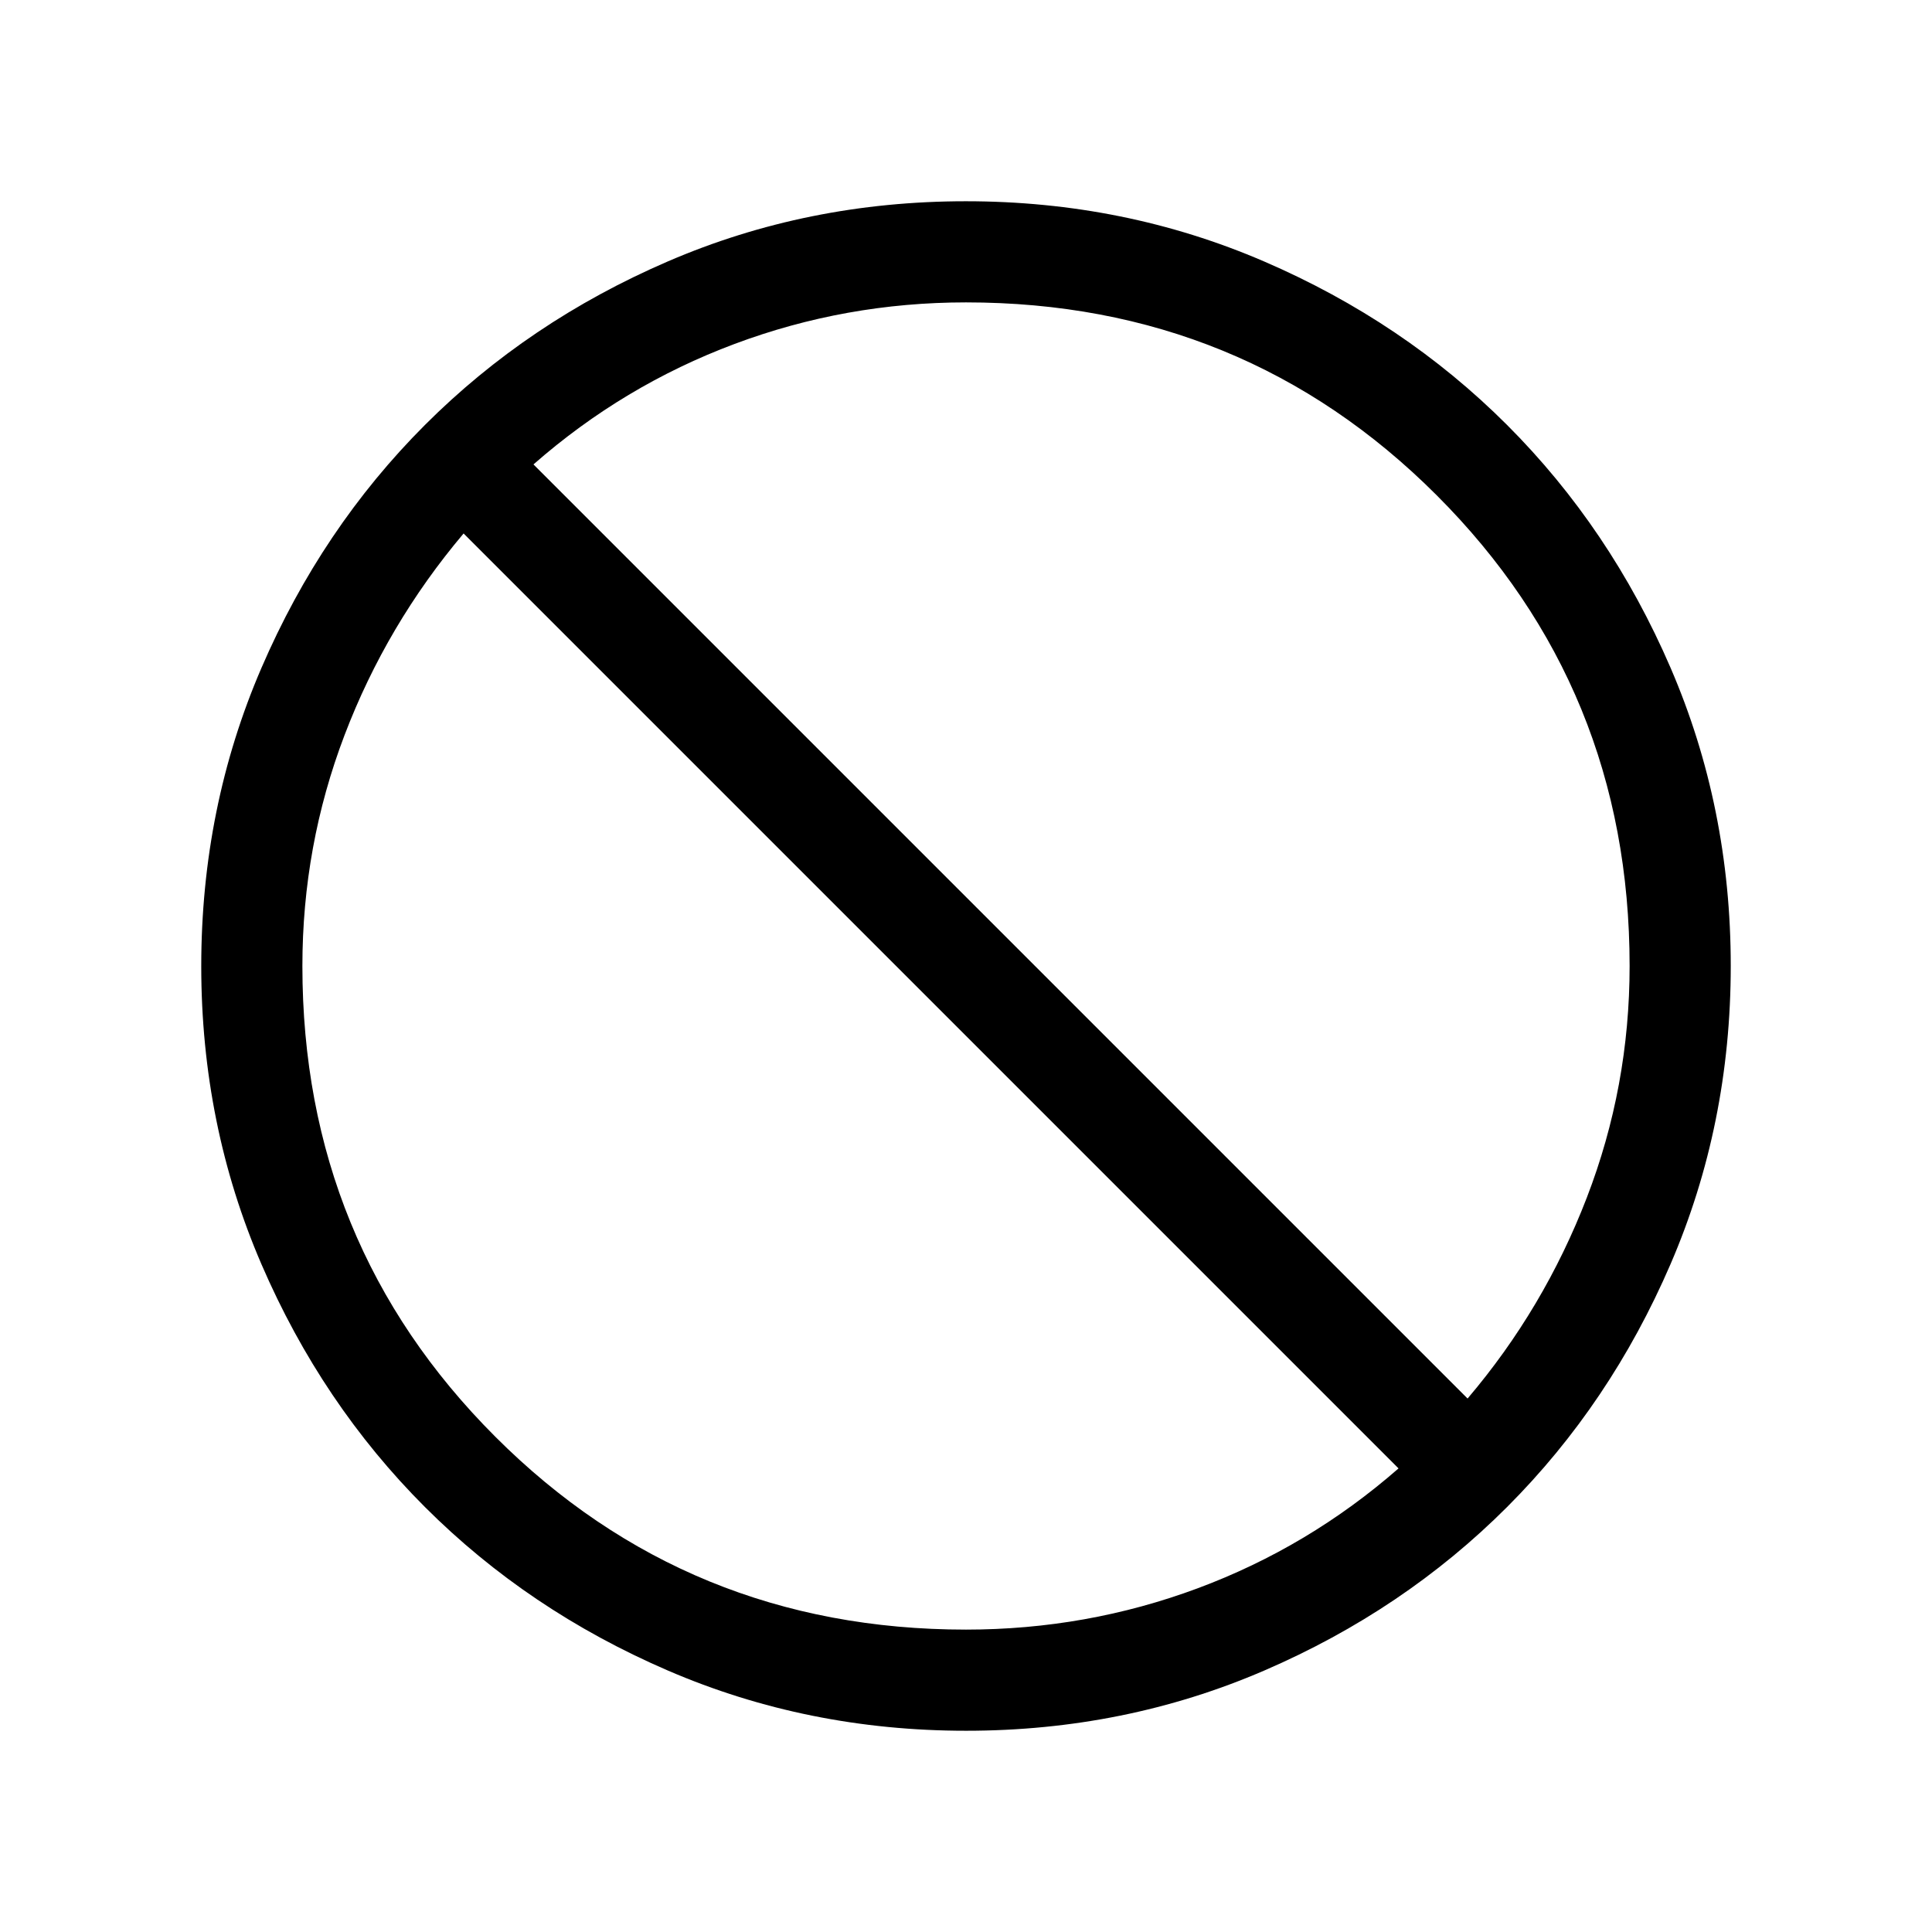 <svg xmlns="http://www.w3.org/2000/svg" height="40" viewBox="0 -960 960 960" width="40"><path d="M480.067-100.001q-78.836 0-148.204-29.92-69.369-29.92-120.682-81.21-51.314-51.291-81.247-120.629-29.933-69.337-29.933-148.173t29.92-148.204q29.92-69.369 81.21-120.682 51.291-51.314 120.629-81.247 69.337-29.933 148.173-29.933t148.204 29.92q69.369 29.92 120.682 81.21 51.314 51.291 81.247 120.629 29.933 69.337 29.933 148.173t-29.92 148.204q-29.92 69.369-81.21 120.682-51.291 51.314-120.629 81.247-69.337 29.933-148.173 29.933ZM480-150.256q59.943 0 115.113-20.526t99.811-59.577L230.359-694.924q-38.256 45.308-59.179 100.262Q150.256-539.709 150.256-480q0 138.045 95.85 233.894 95.849 95.85 233.894 95.85Zm249.23-114.82q37.975-44.641 59.244-99.811 21.27-55.17 21.27-115.113 0-138.045-95.85-233.894-95.849-95.85-233.894-95.85-59.844 0-115.05 20.667-55.207 20.667-99.874 59.847L729.23-265.076Z"/></svg>